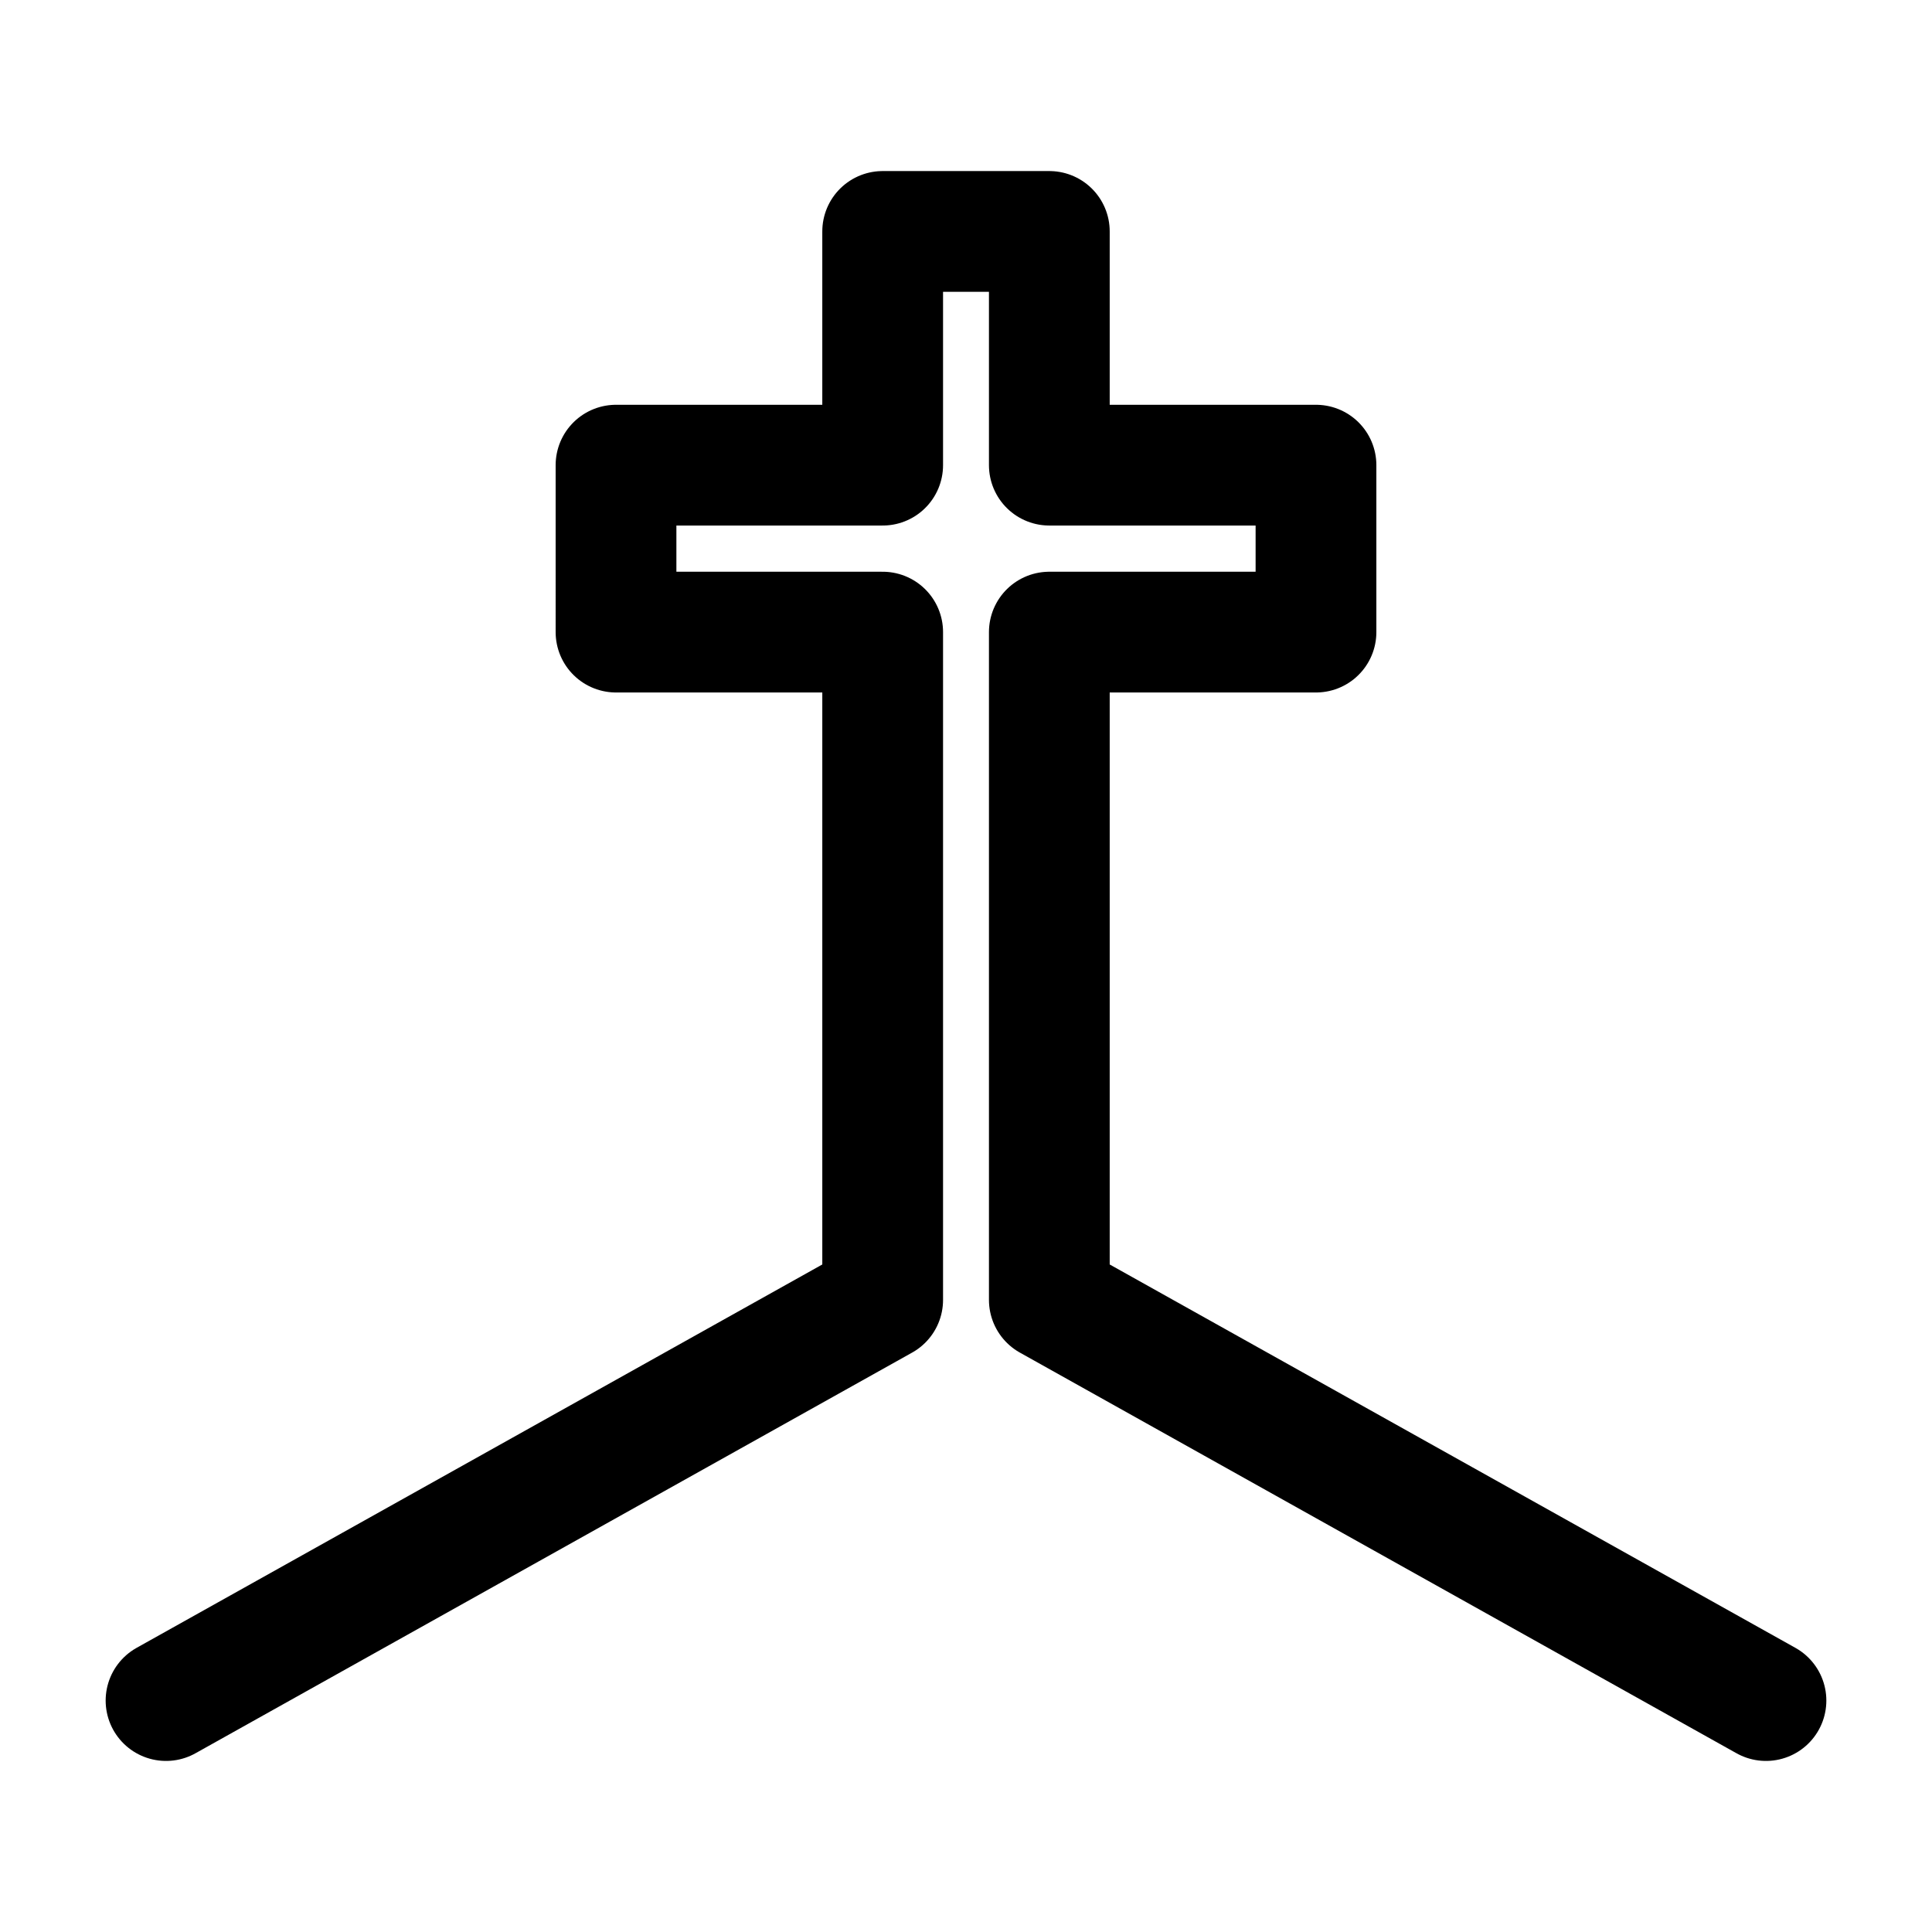 <svg xmlns="http://www.w3.org/2000/svg" viewBox="0 0 192 192"><path fill="none" stroke="#000" stroke-linecap="round" stroke-linejoin="round" stroke-width="12" d="m16.5 169 71.219-39.818V62.818h-26.5V46.227h26.5V23h16.562v23.227h26.5v16.591h-26.5v66.364L175.5 169"/></svg>
